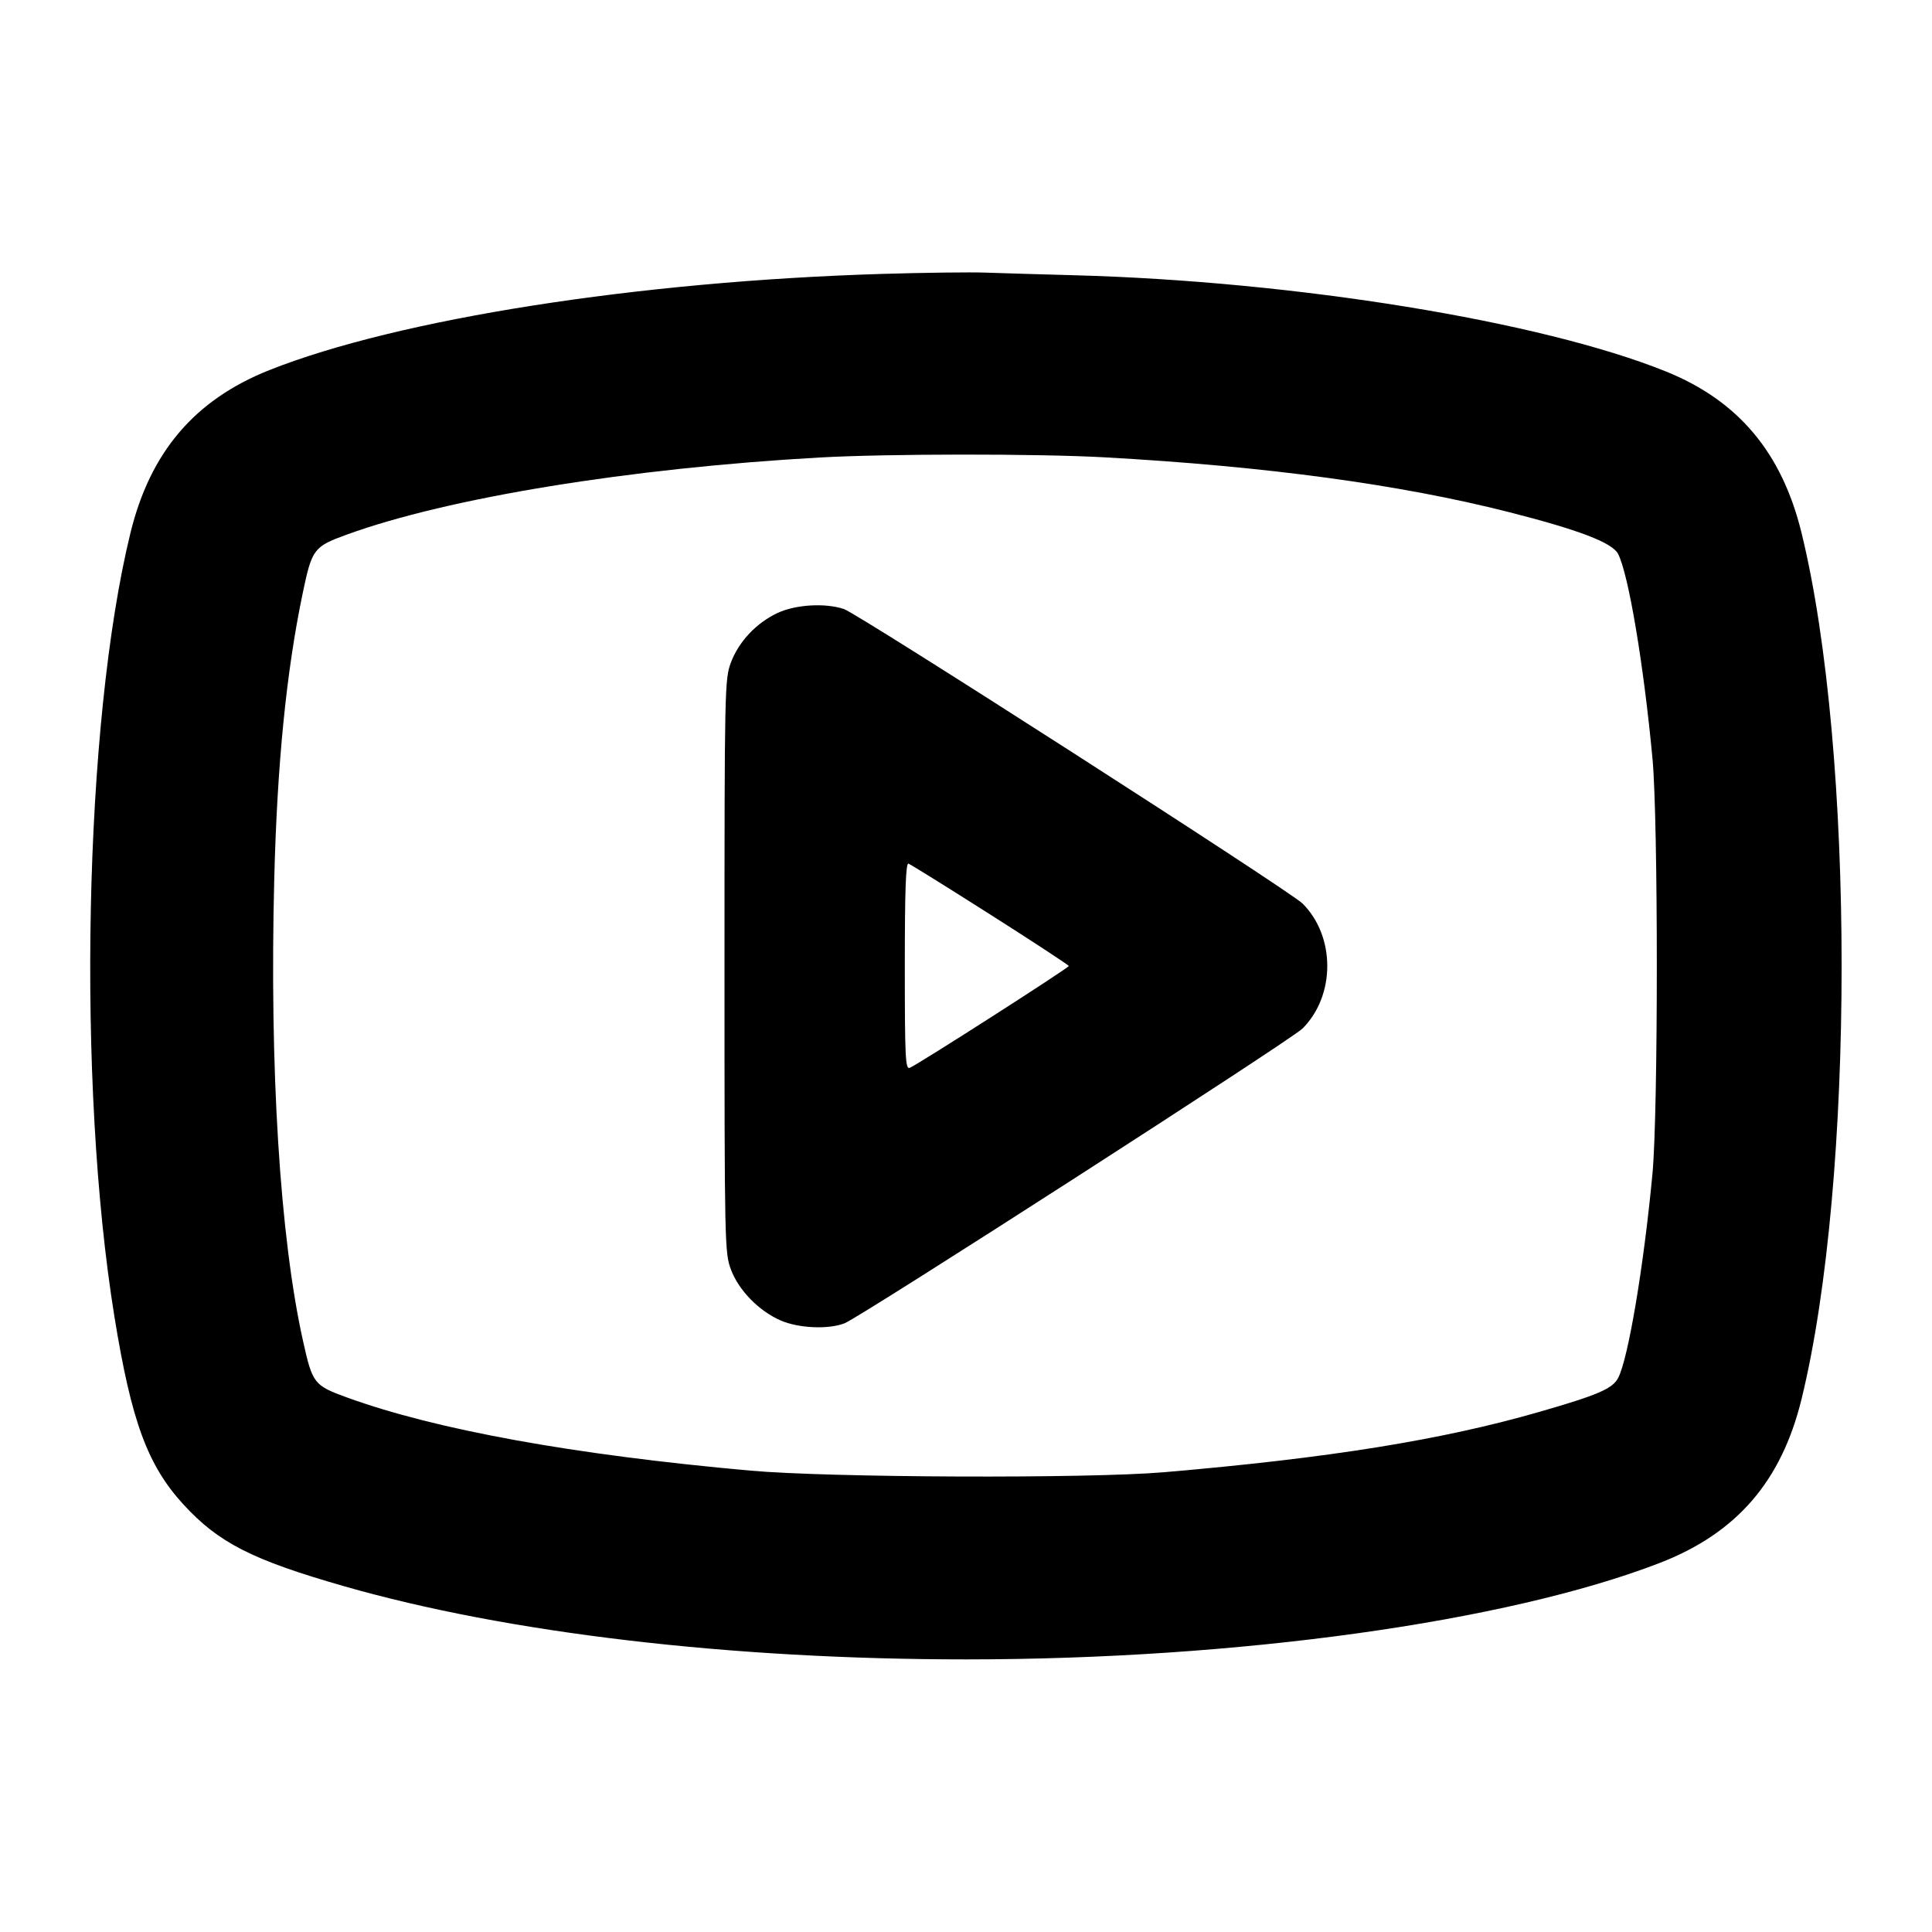 <svg fill="currentColor" viewBox="0 0 256 256" xmlns="http://www.w3.org/2000/svg"><path d="M116.907 36.294 C 84.591 37.267,52.749 42.265,35.693 49.040 C 25.812 52.965,19.913 59.879,17.286 70.613 C 11.123 95.787,10.151 143.543,15.169 174.507 C 17.410 188.334,19.552 194.161,24.298 199.340 C 28.956 204.423,33.385 206.680,45.556 210.173 C 67.222 216.392,96.838 219.878,128.000 219.878 C 163.984 219.878,199.619 214.928,219.882 207.114 C 230.088 203.179,236.040 196.312,238.714 185.387 C 245.794 156.468,245.794 99.532,238.714 70.613 C 236.106 59.959,230.330 53.087,220.727 49.215 C 204.216 42.557,171.663 37.264,142.367 36.472 C 137.868 36.351,132.555 36.193,130.560 36.122 C 128.565 36.050,122.421 36.127,116.907 36.294 M146.347 60.598 C 167.726 61.782,185.481 64.185,199.893 67.846 C 209.207 70.212,213.633 71.904,214.402 73.391 C 215.783 76.061,217.785 87.961,218.960 100.480 C 219.729 108.680,219.729 147.315,218.960 155.520 C 217.817 167.714,215.758 179.987,214.422 182.570 C 213.679 184.008,211.748 184.841,203.947 187.088 C 191.047 190.803,176.081 193.208,154.240 195.077 C 144.200 195.936,109.878 195.803,99.413 194.864 C 75.997 192.763,57.746 189.451,45.961 185.166 C 41.596 183.578,41.406 183.333,40.142 177.641 C 37.091 163.900,35.704 141.592,36.339 116.480 C 36.725 101.221,37.941 89.000,40.106 78.624 C 41.336 72.731,41.557 72.436,45.961 70.834 C 59.357 65.963,83.424 62.039,108.587 60.623 C 117.568 60.117,137.434 60.104,146.347 60.598 M103.040 81.219 C 100.221 82.536,97.887 85.015,96.846 87.798 C 96.026 89.990,96.000 91.215,96.000 128.000 C 96.000 164.836,96.025 166.007,96.849 168.211 C 97.879 170.963,100.525 173.683,103.411 174.956 C 105.787 176.003,109.755 176.182,111.915 175.339 C 114.027 174.515,171.091 137.787,172.592 136.286 C 176.963 131.916,176.963 124.073,172.594 119.721 C 170.913 118.047,113.783 81.363,111.830 80.703 C 109.364 79.870,105.431 80.101,103.040 81.219 M131.236 121.193 C 136.942 124.819,141.614 127.883,141.620 128.000 C 141.631 128.246,121.532 141.116,120.547 141.494 C 119.968 141.716,119.893 140.168,119.893 128.010 C 119.893 117.947,120.023 114.319,120.378 114.437 C 120.645 114.526,125.531 117.566,131.236 121.193 " stroke="none" fill-rule="evenodd"></path></svg>